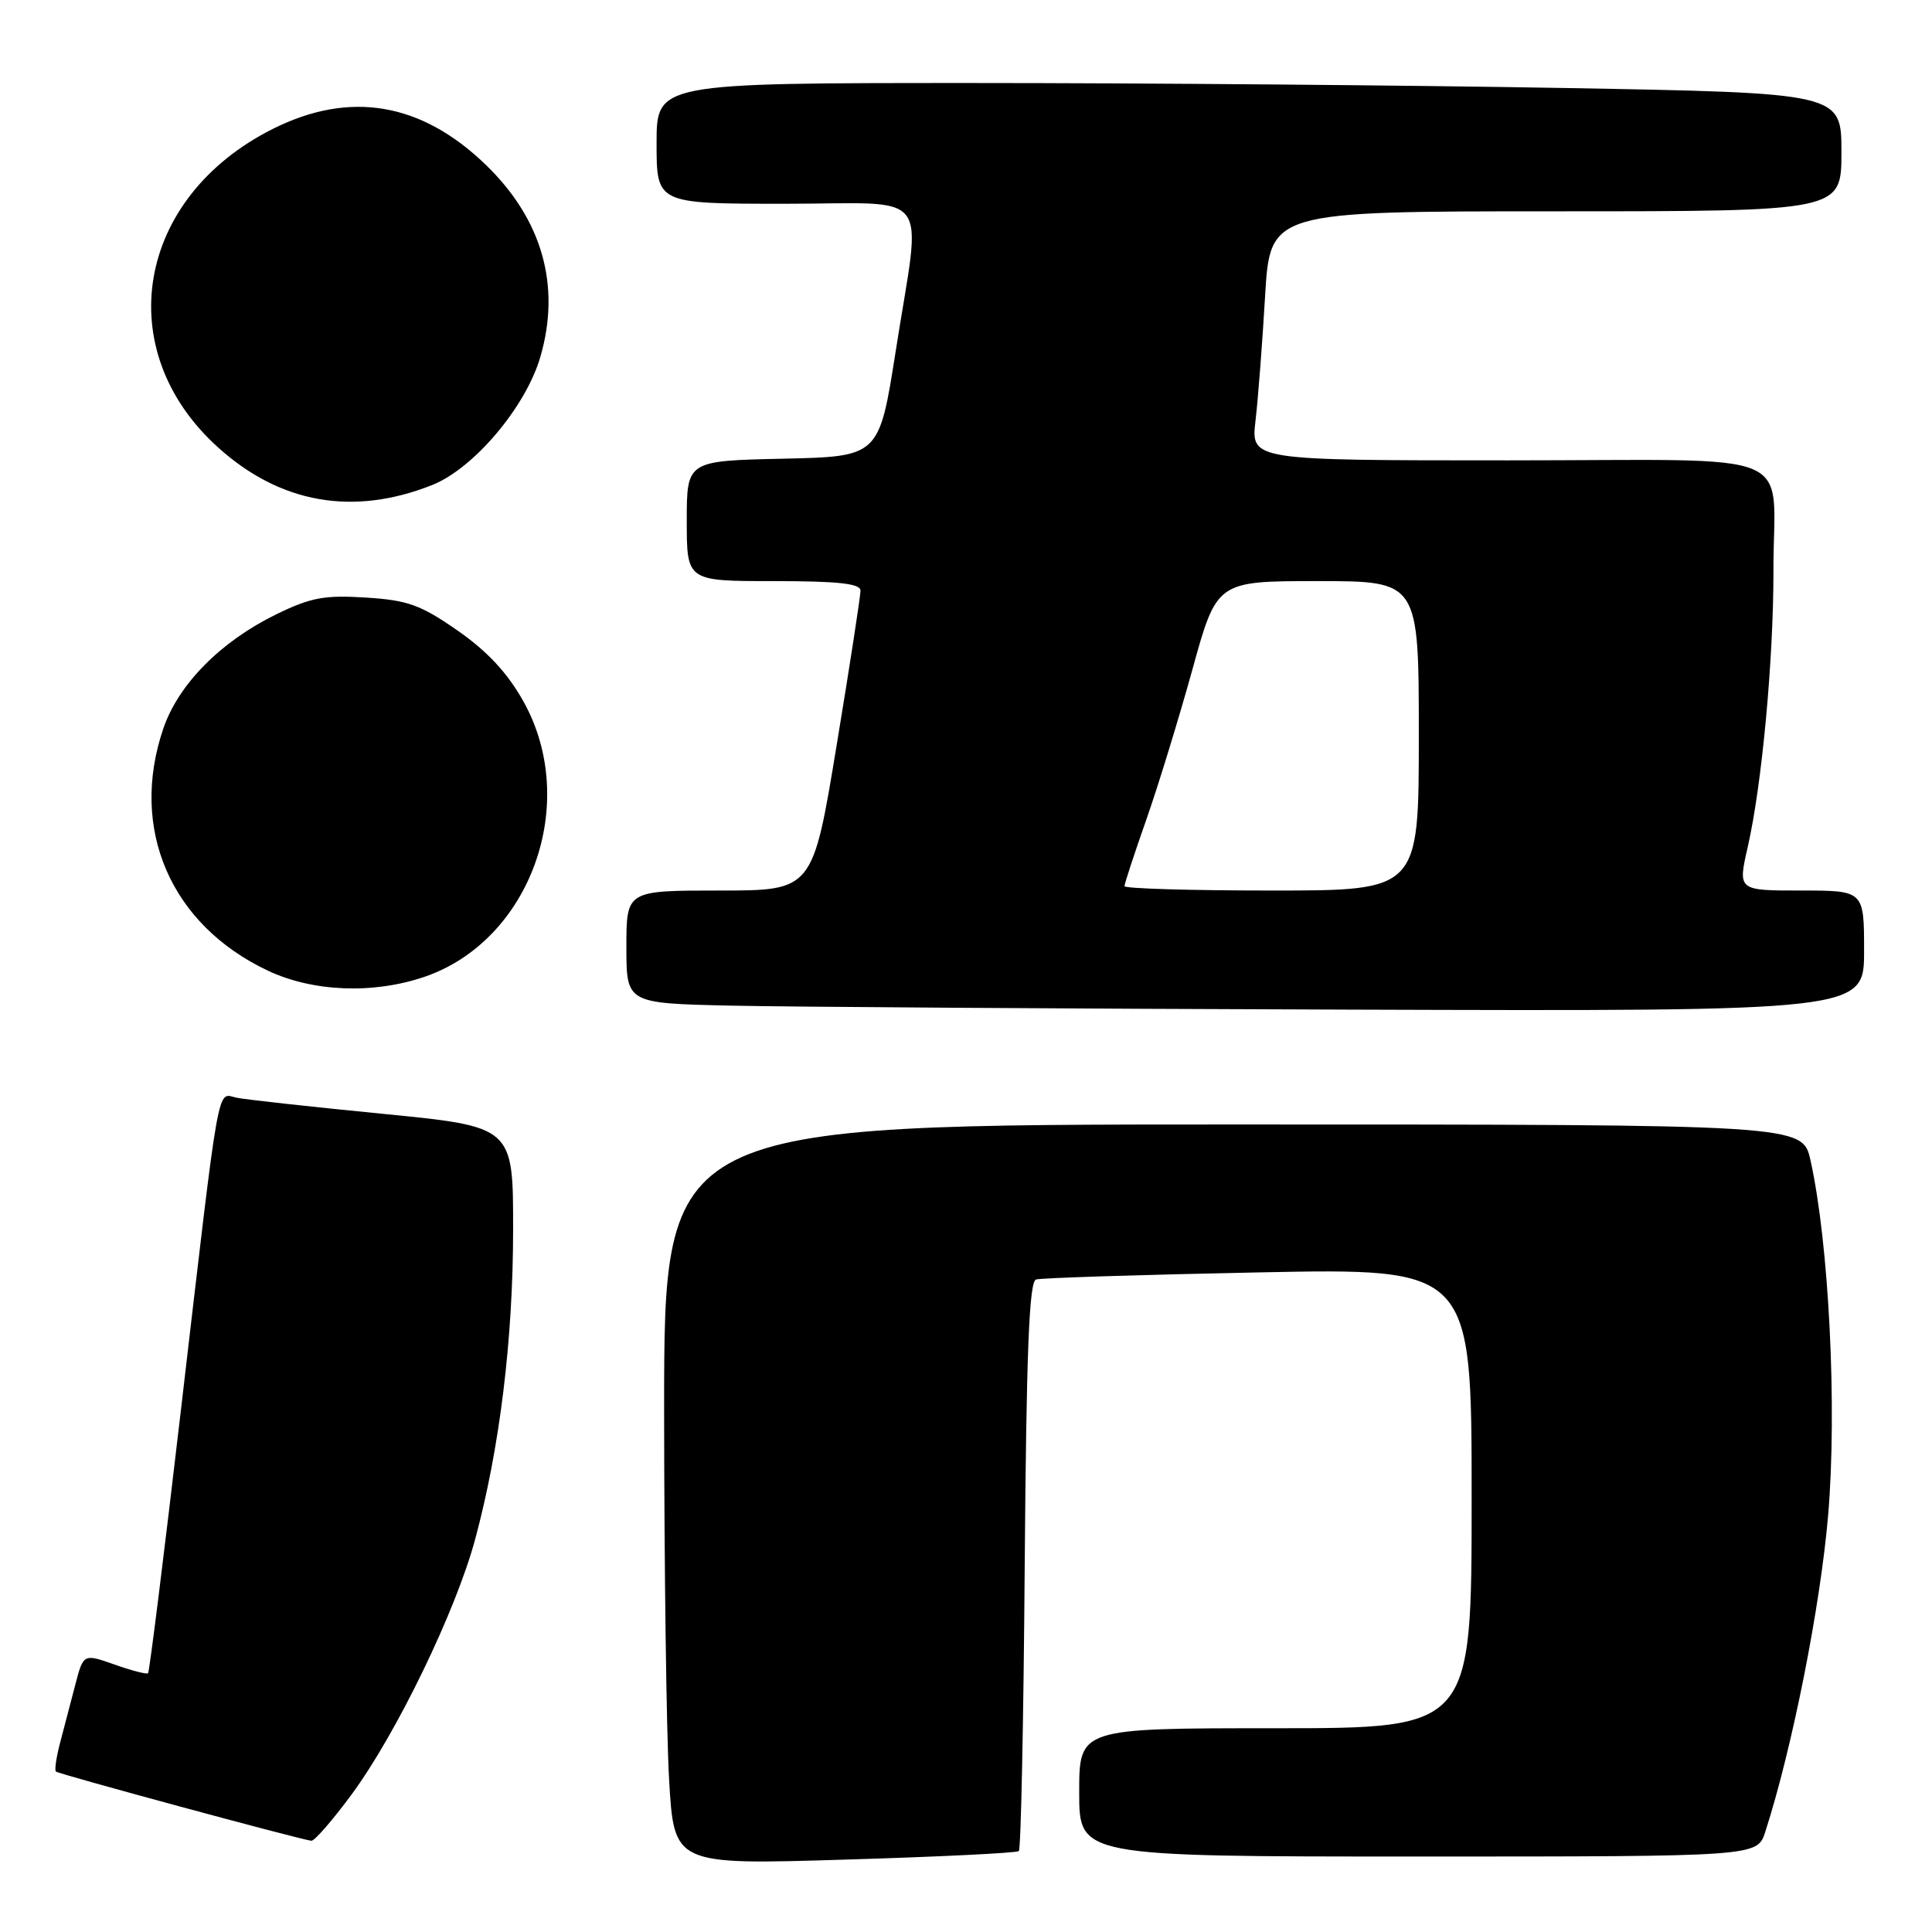 <?xml version="1.0" encoding="UTF-8" standalone="no"?>
<!DOCTYPE svg PUBLIC "-//W3C//DTD SVG 1.1//EN" "http://www.w3.org/Graphics/SVG/1.1/DTD/svg11.dtd" >
<svg xmlns="http://www.w3.org/2000/svg" xmlns:xlink="http://www.w3.org/1999/xlink" version="1.1" viewBox="0 0 256 256">
 <g >
 <path fill="currentColor"
d=" M 135.00 245.28 C 135.28 245.04 135.63 227.98 135.78 207.37 C 136.00 179.05 136.37 169.82 137.28 169.54 C 137.95 169.33 151.21 168.91 166.75 168.60 C 195.00 168.03 195.00 168.03 195.00 198.52 C 195.00 229.00 195.00 229.00 169.00 229.00 C 143.00 229.00 143.00 229.00 143.00 237.50 C 143.00 246.00 143.00 246.00 187.92 246.00 C 232.84 246.00 232.84 246.00 233.90 242.75 C 237.47 231.71 241.21 212.87 242.24 200.75 C 243.44 186.58 242.35 164.76 239.90 153.75 C 238.84 149.00 238.84 149.00 163.42 149.00 C 88.00 149.00 88.00 149.00 88.00 186.75 C 88.01 207.51 88.30 229.58 88.66 235.80 C 89.31 247.10 89.31 247.10 111.91 246.41 C 124.33 246.04 134.72 245.53 135.00 245.28 Z  M 46.61 237.75 C 52.55 229.67 60.37 213.53 62.95 204.00 C 66.21 191.94 67.99 177.48 67.99 162.89 C 68.00 149.29 68.00 149.29 50.75 147.59 C 41.26 146.66 32.53 145.70 31.34 145.45 C 28.70 144.91 29.22 141.96 23.96 186.95 C 21.75 205.89 19.80 221.54 19.62 221.71 C 19.45 221.88 17.45 221.37 15.18 220.56 C 11.05 219.11 11.05 219.11 9.96 223.30 C 9.36 225.61 8.46 229.05 7.96 230.94 C 7.46 232.84 7.21 234.55 7.41 234.74 C 7.74 235.07 39.59 243.70 41.25 243.91 C 41.67 243.96 44.07 241.19 46.61 237.75 Z  M 247.00 126.00 C 247.00 118.00 247.00 118.00 238.63 118.00 C 230.27 118.00 230.27 118.00 231.58 112.25 C 233.46 104.04 235.00 87.46 234.99 75.64 C 234.96 59.19 239.32 61.00 199.76 61.00 C 165.75 61.00 165.75 61.00 166.36 55.75 C 166.70 52.86 167.27 45.44 167.63 39.25 C 168.30 28.00 168.30 28.00 206.15 28.00 C 244.00 28.00 244.00 28.00 244.00 20.16 C 244.00 12.32 244.00 12.32 207.25 11.66 C 187.04 11.30 151.71 11.00 128.75 11.00 C 87.00 11.00 87.00 11.00 87.00 19.00 C 87.00 27.00 87.00 27.00 104.00 27.00 C 123.89 27.00 122.11 24.64 118.69 46.50 C 116.49 60.50 116.49 60.50 103.75 60.78 C 91.00 61.06 91.00 61.06 91.00 69.03 C 91.00 77.00 91.00 77.00 102.50 77.00 C 111.02 77.00 114.00 77.32 114.02 78.25 C 114.03 78.94 112.61 88.16 110.86 98.75 C 107.69 118.00 107.69 118.00 95.34 118.00 C 83.00 118.00 83.00 118.00 83.00 125.47 C 83.00 132.94 83.00 132.94 96.75 133.25 C 104.31 133.42 141.21 133.66 178.75 133.78 C 247.00 134.00 247.00 134.00 247.00 126.00 Z  M 56.23 129.44 C 70.31 124.64 76.88 106.37 69.35 92.93 C 67.25 89.17 64.57 86.29 60.63 83.55 C 55.74 80.15 54.04 79.53 48.47 79.18 C 42.99 78.83 41.17 79.17 36.59 81.41 C 29.23 85.01 23.64 90.67 21.64 96.54 C 17.11 109.83 22.61 122.54 35.50 128.62 C 41.46 131.43 49.45 131.75 56.23 129.44 Z  M 57.26 64.27 C 62.78 62.08 69.68 53.91 71.60 47.29 C 74.35 37.84 71.84 29.04 64.33 21.80 C 55.79 13.57 46.36 11.98 36.19 17.06 C 18.05 26.13 14.55 46.36 28.90 59.29 C 37.13 66.72 46.81 68.42 57.26 64.27 Z  M 149.00 117.42 C 149.00 117.10 150.29 113.16 151.87 108.67 C 153.45 104.18 156.20 95.21 157.99 88.75 C 161.23 77.00 161.23 77.00 174.61 77.00 C 188.00 77.00 188.00 77.00 188.00 97.50 C 188.00 118.00 188.00 118.00 168.50 118.00 C 157.78 118.00 149.00 117.74 149.00 117.42 Z "/>
</g>
</svg>